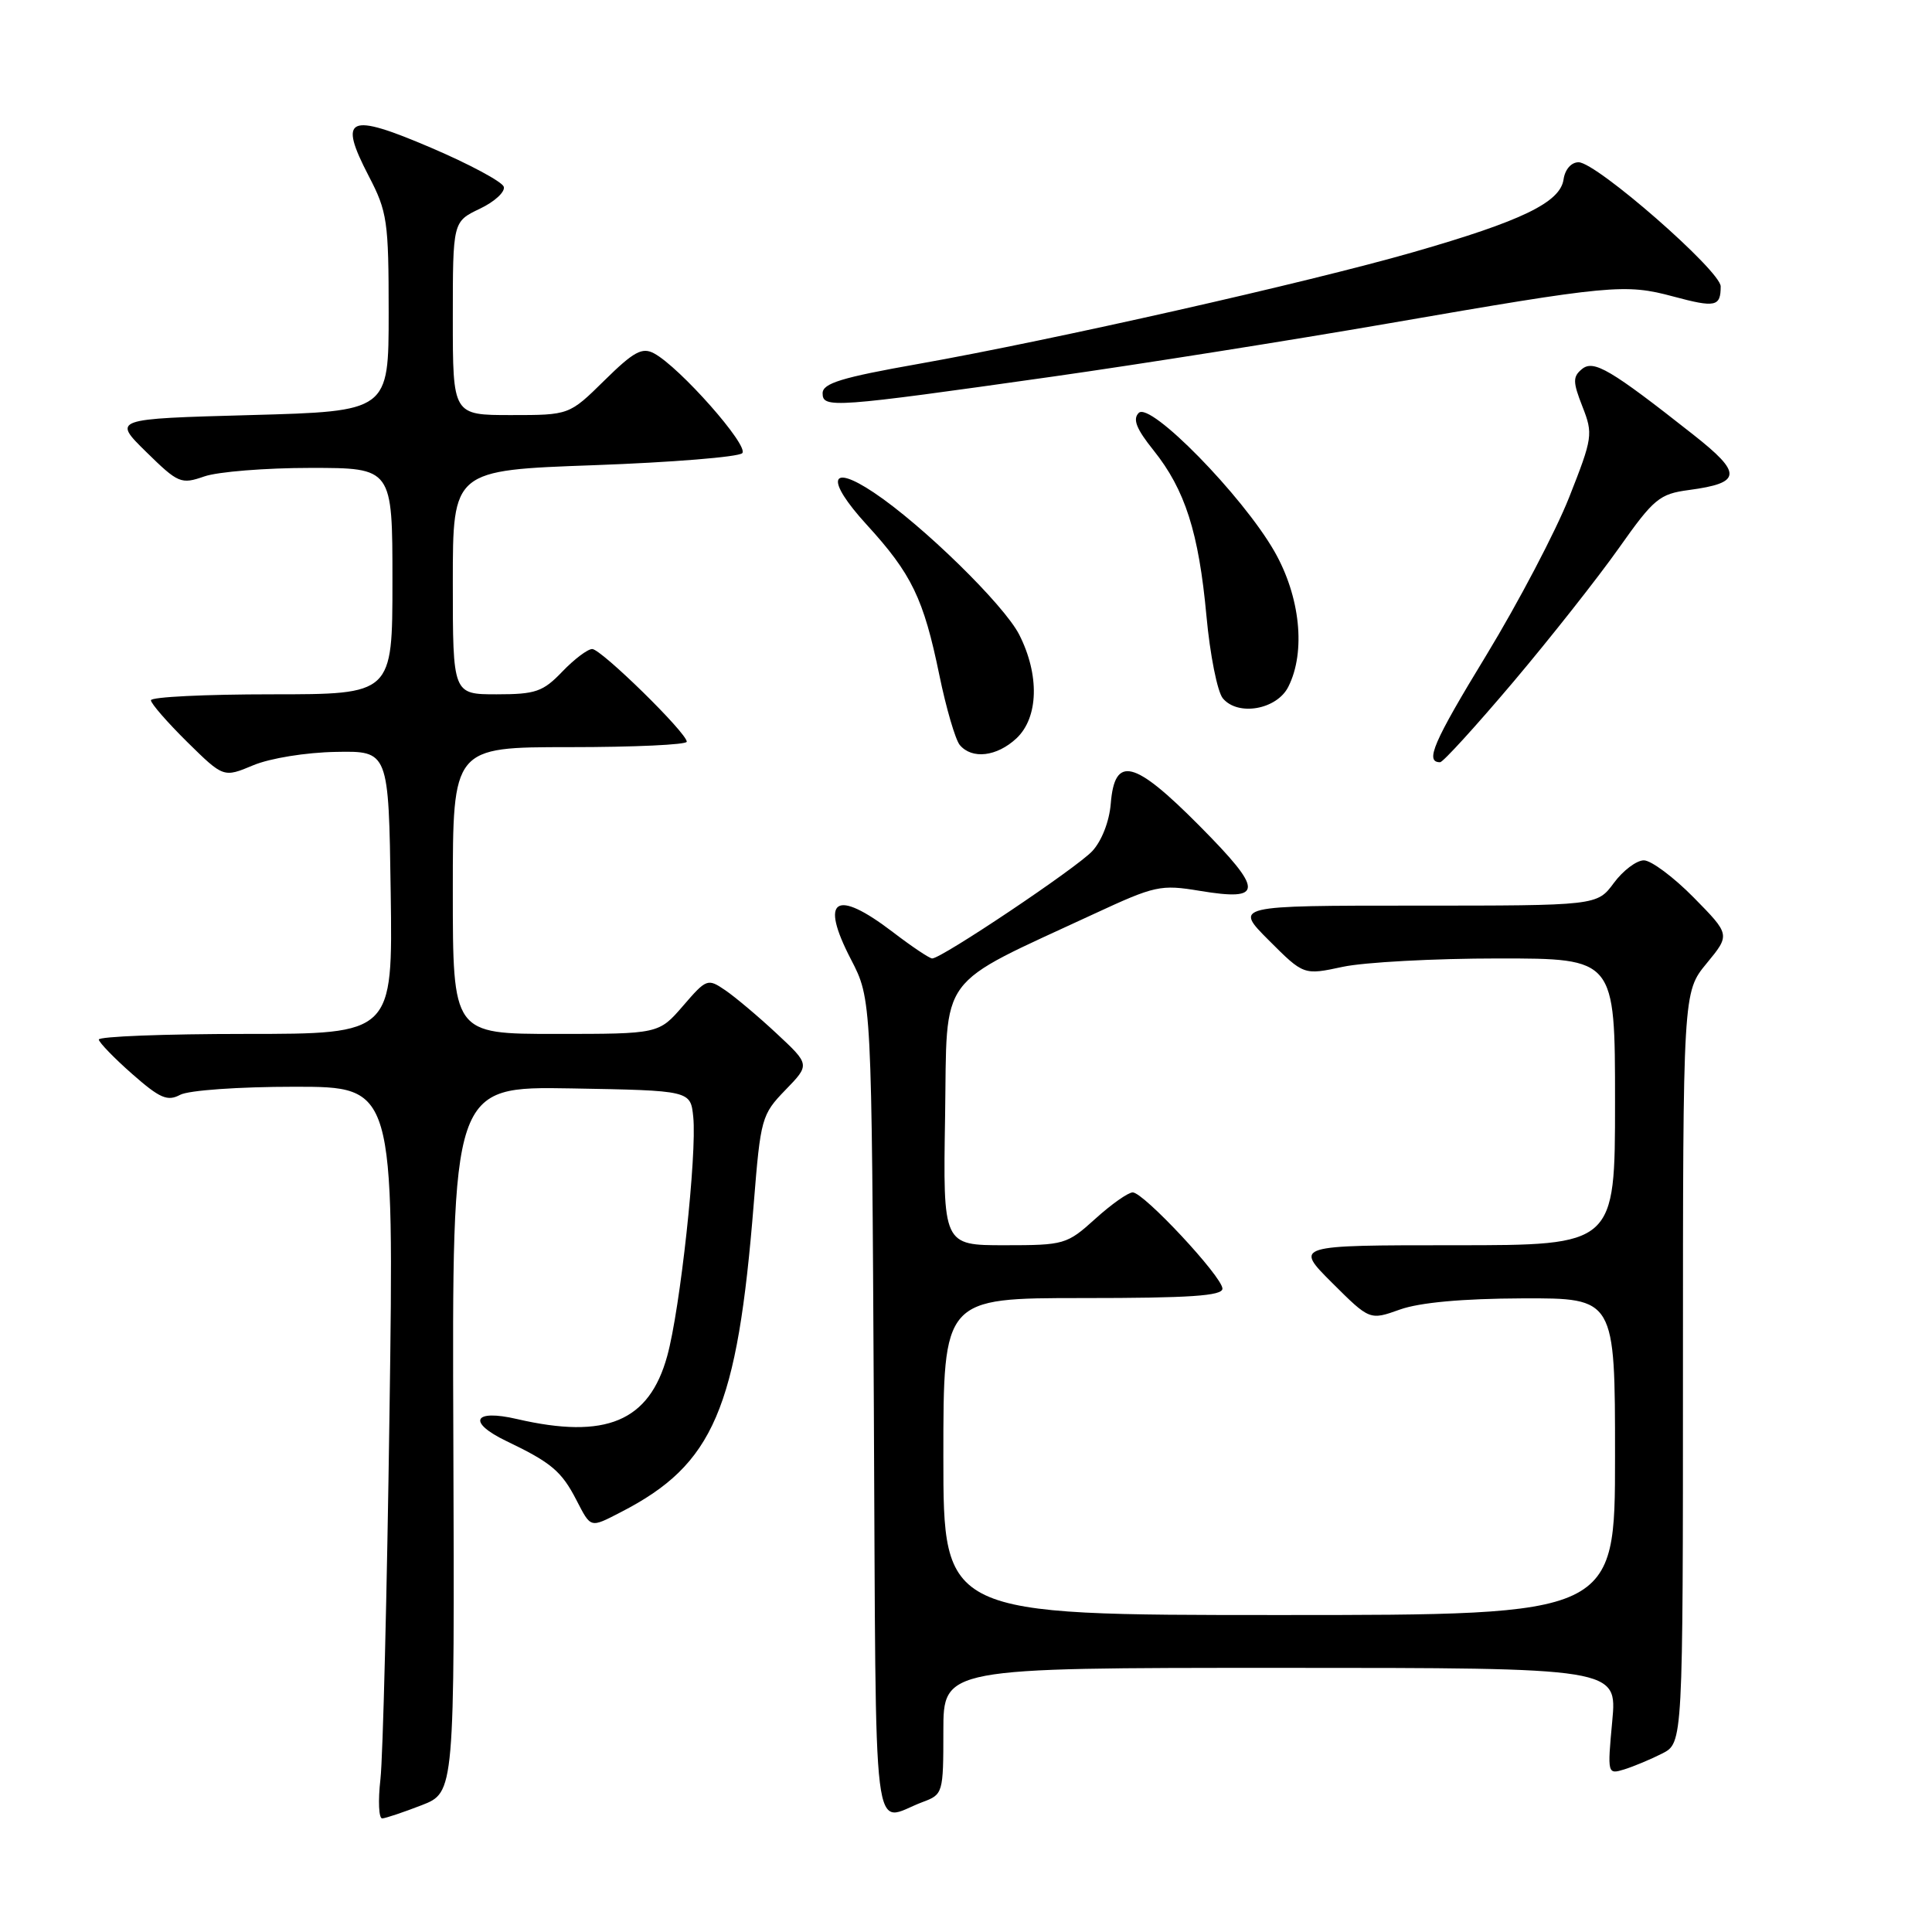 <?xml version="1.0" encoding="UTF-8" standalone="no"?>
<!DOCTYPE svg PUBLIC "-//W3C//DTD SVG 1.1//EN" "http://www.w3.org/Graphics/SVG/1.1/DTD/svg11.dtd" >
<svg xmlns="http://www.w3.org/2000/svg" xmlns:xlink="http://www.w3.org/1999/xlink" version="1.1" viewBox="0 0 256 256">
 <g >
 <path fill="currentColor"
d=" M 55.87 239.20 C 60.24 237.50 60.24 237.50 60.07 190.72 C 59.89 143.95 59.89 143.95 75.70 144.22 C 91.50 144.50 91.50 144.50 91.86 148.00 C 92.36 152.92 90.13 173.48 88.41 179.68 C 86.02 188.36 80.29 190.76 68.50 188.03 C 62.71 186.68 61.88 188.45 67.12 190.96 C 73.05 193.80 74.41 194.95 76.37 198.75 C 78.33 202.53 78.15 202.49 82.30 200.35 C 94.56 194.04 97.70 186.73 99.88 159.44 C 100.78 148.19 100.92 147.68 104.07 144.43 C 107.33 141.07 107.33 141.07 102.91 136.95 C 100.49 134.69 97.42 132.11 96.10 131.21 C 93.77 129.62 93.61 129.68 90.50 133.29 C 87.29 137.00 87.29 137.00 73.64 137.00 C 60.00 137.00 60.00 137.00 60.00 118.00 C 60.00 99.00 60.00 99.00 75.50 99.00 C 84.03 99.00 91.00 98.68 91.00 98.28 C 91.00 97.11 79.66 86.00 78.47 86.00 C 77.87 86.00 76.08 87.35 74.50 89.00 C 71.95 91.66 70.97 92.00 65.81 92.00 C 60.00 92.00 60.00 92.00 60.00 77.16 C 60.00 62.31 60.00 62.31 78.72 61.64 C 89.01 61.27 97.85 60.55 98.35 60.05 C 99.30 59.10 90.06 48.64 86.66 46.82 C 85.09 45.98 83.97 46.59 80.10 50.40 C 75.43 55.00 75.43 55.00 67.72 55.00 C 60.00 55.00 60.00 55.00 60.00 42.19 C 60.00 29.37 60.00 29.37 63.58 27.66 C 65.54 26.73 66.97 25.41 66.75 24.74 C 66.52 24.07 62.18 21.74 57.10 19.57 C 46.10 14.87 44.78 15.47 48.86 23.33 C 51.32 28.05 51.50 29.30 51.50 41.45 C 51.50 54.50 51.50 54.50 33.20 55.00 C 14.91 55.50 14.91 55.50 19.37 59.88 C 23.62 64.05 23.99 64.20 27.07 63.13 C 28.84 62.51 35.18 62.00 41.15 62.00 C 52.00 62.00 52.00 62.00 52.00 77.00 C 52.00 92.00 52.00 92.00 36.00 92.00 C 27.20 92.00 20.00 92.35 20.00 92.79 C 20.00 93.22 22.17 95.71 24.81 98.32 C 29.62 103.05 29.62 103.05 33.56 101.40 C 35.79 100.47 40.53 99.70 44.50 99.63 C 51.50 99.50 51.50 99.50 51.77 118.25 C 52.04 137.00 52.04 137.00 32.52 137.00 C 21.78 137.00 13.04 137.34 13.09 137.75 C 13.15 138.16 15.14 140.22 17.53 142.32 C 21.18 145.53 22.19 145.97 23.87 145.07 C 25.00 144.47 31.60 144.00 39.04 144.00 C 52.22 144.00 52.22 144.00 51.61 187.25 C 51.28 211.04 50.74 232.86 50.41 235.75 C 50.08 238.64 50.19 240.98 50.65 240.95 C 51.12 240.92 53.47 240.13 55.87 239.20 Z  M 122.25 238.78 C 124.95 237.78 125.00 237.60 125.00 229.38 C 125.00 221.00 125.00 221.00 169.64 221.00 C 214.29 221.00 214.29 221.00 213.63 228.07 C 212.98 235.08 212.99 235.14 215.24 234.45 C 216.48 234.06 218.74 233.12 220.25 232.35 C 223.00 230.95 223.00 230.95 223.00 181.20 C 223.00 131.46 223.00 131.46 226.14 127.65 C 229.27 123.85 229.27 123.85 224.42 118.92 C 221.76 116.22 218.78 114.00 217.82 114.00 C 216.85 114.00 215.06 115.35 213.84 117.00 C 211.62 120.00 211.62 120.00 187.58 120.00 C 163.53 120.00 163.53 120.00 168.14 124.61 C 172.75 129.22 172.75 129.22 177.92 128.11 C 180.77 127.50 190.05 127.00 198.55 127.00 C 214.00 127.00 214.00 127.00 214.00 146.00 C 214.00 165.00 214.00 165.00 192.76 165.00 C 171.52 165.00 171.52 165.00 176.51 169.98 C 181.50 174.95 181.50 174.95 185.50 173.52 C 188.11 172.59 193.76 172.07 201.75 172.04 C 214.00 172.00 214.00 172.00 214.00 193.00 C 214.00 214.00 214.00 214.00 169.50 214.00 C 125.00 214.00 125.00 214.00 125.00 193.00 C 125.00 172.00 125.00 172.00 143.50 172.00 C 157.65 172.00 161.99 171.71 161.98 170.75 C 161.95 169.16 151.54 158.00 150.09 158.00 C 149.49 158.00 147.26 159.57 145.13 161.50 C 141.37 164.90 141.02 165.00 133.11 165.00 C 124.95 165.00 124.95 165.00 125.23 147.91 C 125.53 128.66 123.90 130.88 145.00 121.08 C 153.04 117.35 153.79 117.18 158.97 118.04 C 167.48 119.45 167.48 118.04 158.96 109.45 C 150.26 100.68 147.70 100.04 147.18 106.50 C 146.99 108.84 145.98 111.44 144.73 112.78 C 142.64 115.02 124.77 127.00 123.52 127.00 C 123.17 127.00 120.82 125.43 118.30 123.50 C 110.69 117.69 108.58 119.07 112.75 127.11 C 115.50 132.41 115.50 132.41 115.79 186.66 C 116.11 246.72 115.44 241.33 122.25 238.78 Z  M 200.52 90.36 C 205.46 84.51 211.76 76.52 214.52 72.61 C 219.14 66.07 219.88 65.45 223.79 64.93 C 230.81 63.99 230.91 62.74 224.35 57.58 C 213.39 48.94 211.16 47.62 209.61 48.91 C 208.39 49.92 208.40 50.61 209.68 53.87 C 211.11 57.51 211.04 58.00 207.92 65.90 C 206.13 70.42 201.19 79.83 196.95 86.81 C 189.90 98.38 188.78 101.00 190.82 101.00 C 191.21 101.00 195.57 96.21 200.52 90.36 Z  M 134.69 97.83 C 137.62 95.07 137.76 89.42 135.05 84.09 C 133.02 80.12 122.24 69.58 115.81 65.28 C 109.89 61.32 109.37 63.53 114.81 69.49 C 120.81 76.05 122.38 79.30 124.47 89.46 C 125.37 93.84 126.59 98.00 127.17 98.71 C 128.79 100.65 132.09 100.26 134.69 97.83 Z  M 170.71 91.00 C 173.05 86.36 172.29 79.04 168.86 73.05 C 164.62 65.66 152.41 53.19 150.89 54.71 C 150.06 55.54 150.57 56.83 152.85 59.67 C 157.03 64.89 158.84 70.55 159.86 81.61 C 160.33 86.75 161.31 91.67 162.03 92.53 C 164.03 94.94 169.19 94.03 170.71 91.00 Z  M 139.50 49.90 C 151.05 48.26 171.07 45.09 184.00 42.85 C 213.45 37.75 215.34 37.57 221.73 39.29 C 227.31 40.79 228.00 40.64 228.00 37.95 C 228.00 35.89 211.53 21.50 209.17 21.50 C 208.20 21.50 207.37 22.45 207.18 23.77 C 206.74 26.82 201.66 29.28 187.24 33.42 C 173.24 37.44 139.53 45.05 121.75 48.21 C 111.51 50.02 109.00 50.79 109.00 52.11 C 109.00 54.12 110.35 54.03 139.50 49.90 Z "/>
</g>
</svg>